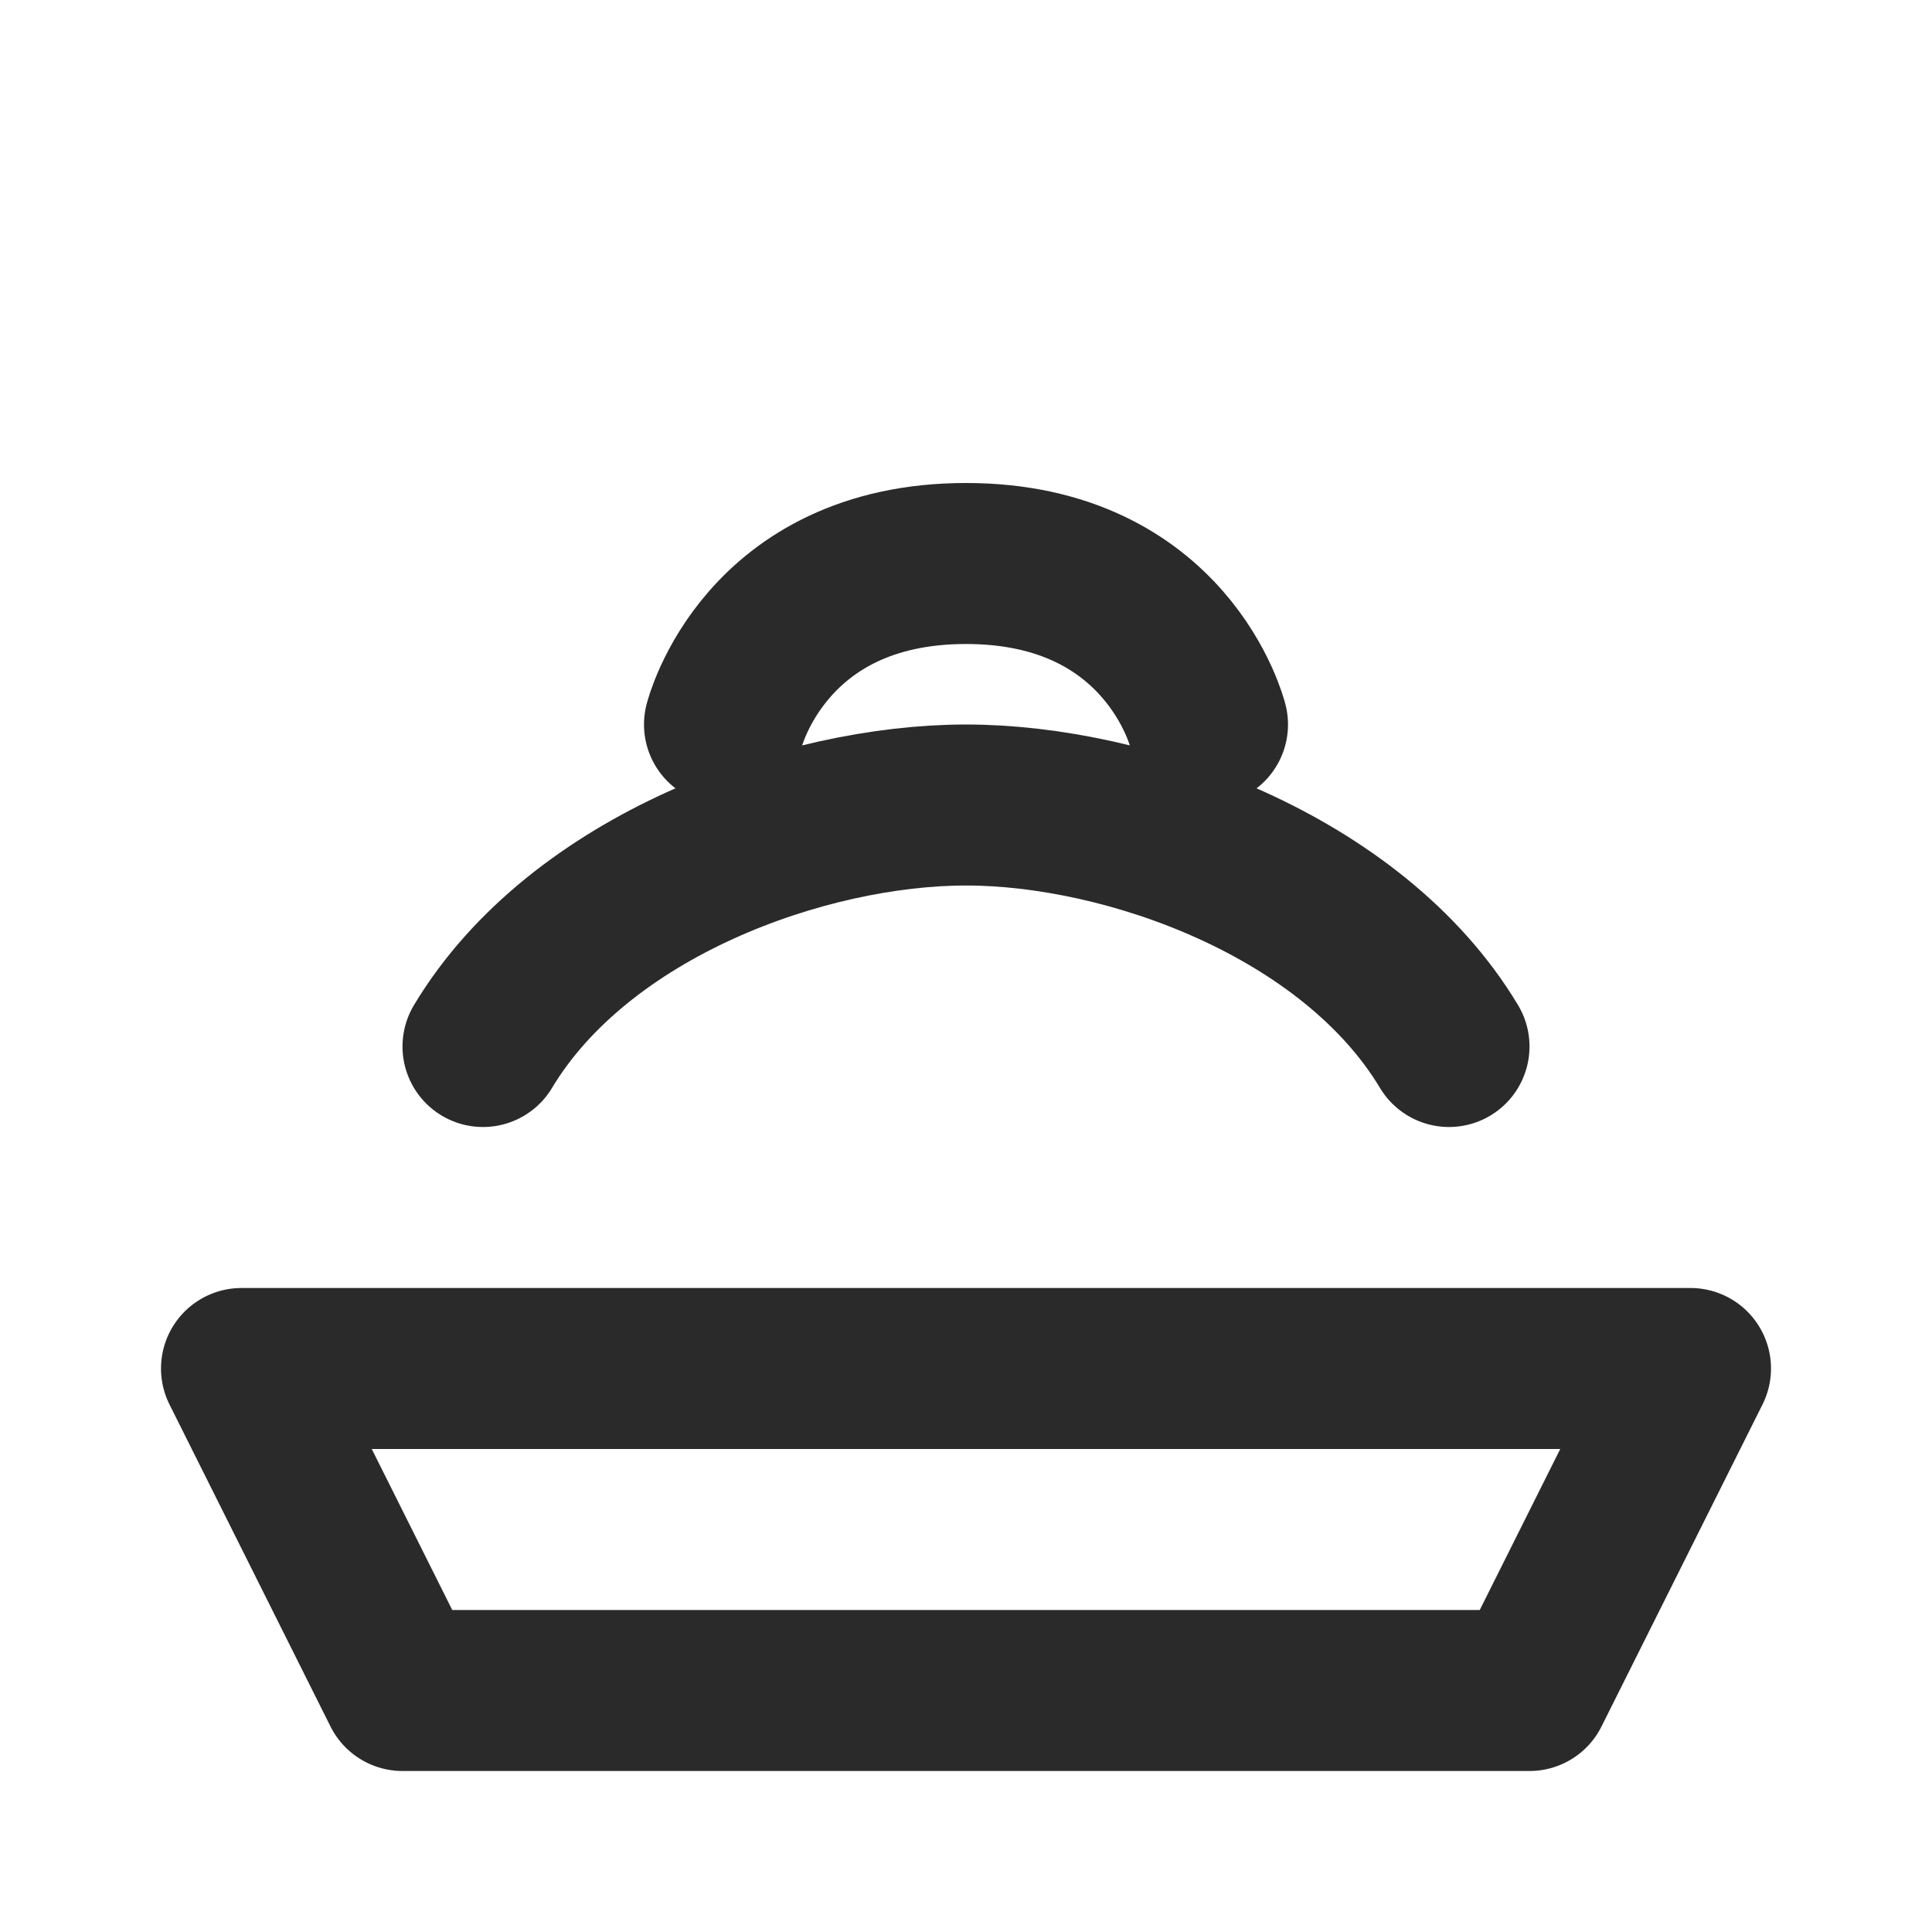 <svg xmlns="http://www.w3.org/2000/svg" width="48" height="48" viewBox="0 0 24 24" fill="none" stroke="#2A2A2A" stroke-width="2" stroke-linecap="round" stroke-linejoin="round">
	<path d="M3 17h18l-2 4H5l-2-4z"/>
	<path d="M6 13c1.2-2 4-3 6-3s4.8 1 6 3"/>
	<path d="M9 9s.5-2 3-2 3 2 3 2"/>
</svg>